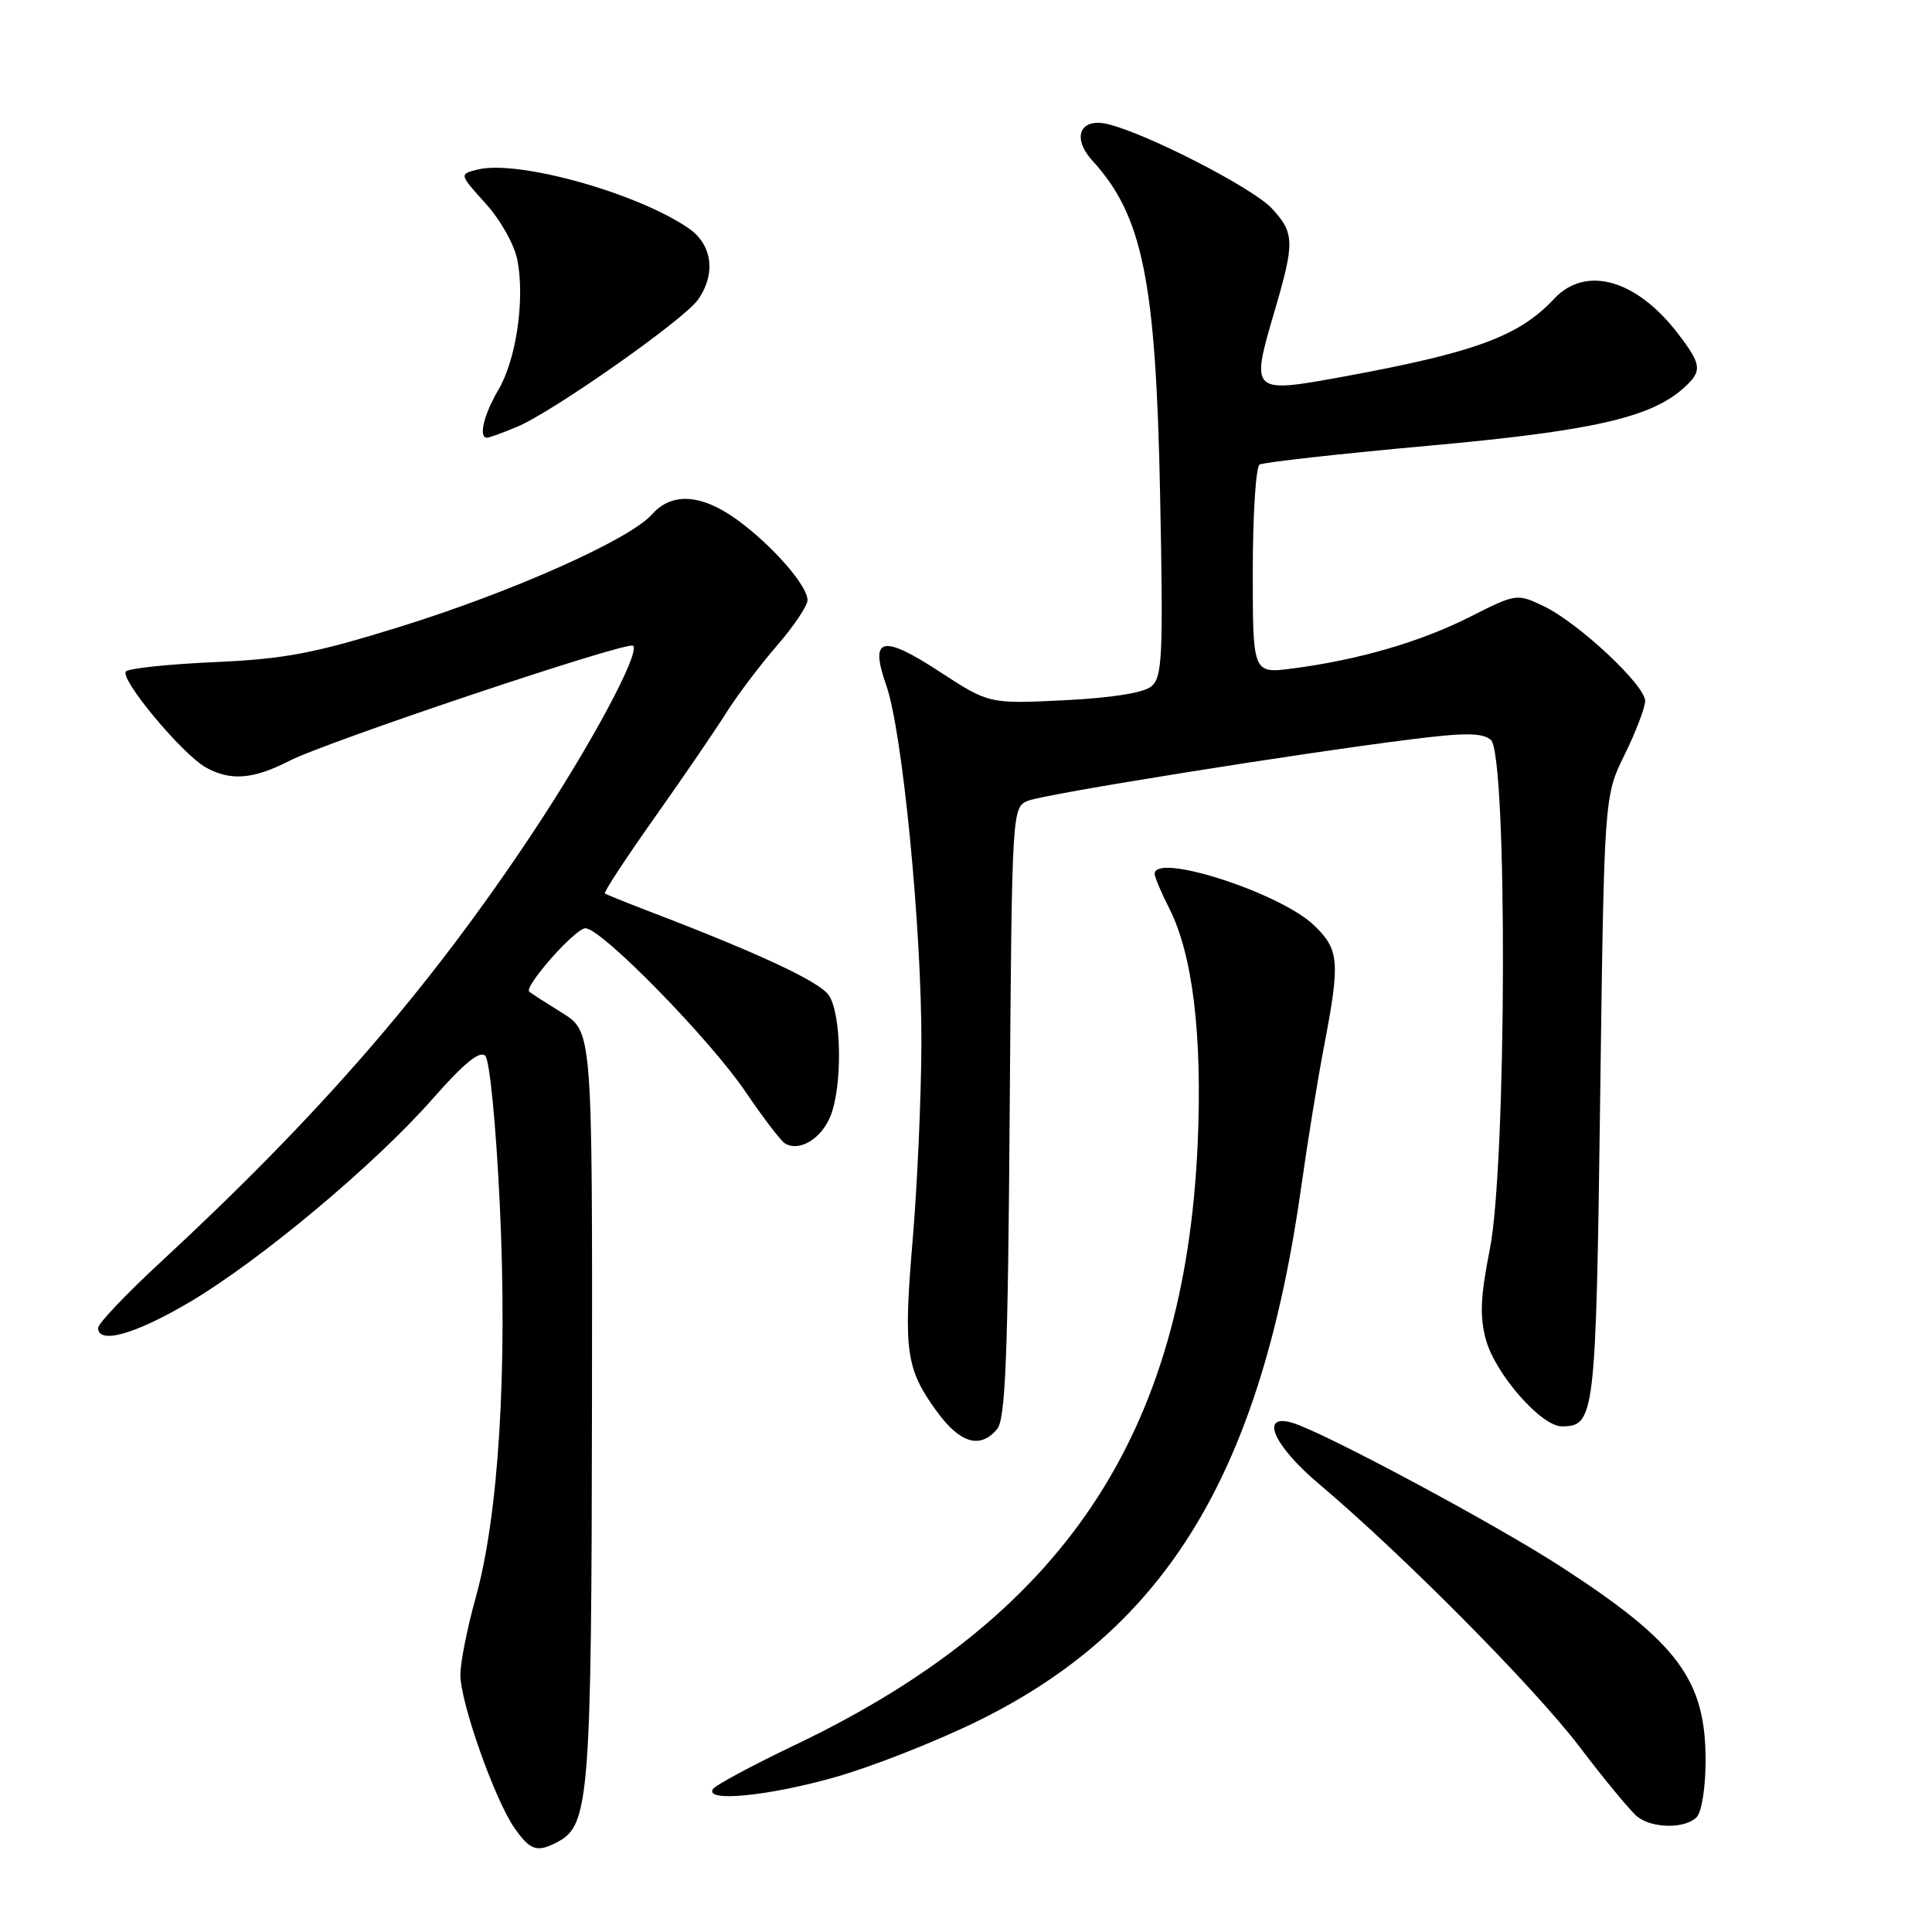 <?xml version="1.0" encoding="UTF-8" standalone="no"?>
<!DOCTYPE svg PUBLIC "-//W3C//DTD SVG 1.1//EN" "http://www.w3.org/Graphics/SVG/1.1/DTD/svg11.dtd" >
<svg xmlns="http://www.w3.org/2000/svg" xmlns:xlink="http://www.w3.org/1999/xlink" version="1.1" viewBox="0 0 256 256">
 <g >
 <path fill="currentColor"
d=" M 73.99 244.01 C 78.07 241.82 78.38 237.84 78.44 186.10 C 78.50 136.71 78.50 136.71 74.50 134.22 C 72.30 132.85 70.33 131.59 70.13 131.41 C 69.37 130.76 76.22 123.00 77.57 123.00 C 79.69 123.00 94.06 137.68 98.80 144.69 C 101.11 148.09 103.45 151.16 104.00 151.50 C 105.88 152.66 108.78 150.95 110.02 147.94 C 111.64 144.04 111.53 134.42 109.83 131.89 C 108.62 130.08 100.59 126.33 86.00 120.75 C 82.97 119.59 80.34 118.53 80.15 118.39 C 79.96 118.25 82.93 113.72 86.75 108.32 C 90.57 102.92 94.85 96.66 96.25 94.42 C 97.66 92.18 100.65 88.21 102.90 85.61 C 105.16 83.01 107.00 80.27 107.00 79.52 C 107.00 77.59 102.28 72.21 97.64 68.85 C 92.94 65.45 89.01 65.20 86.40 68.15 C 83.46 71.48 67.93 78.41 53.00 83.05 C 41.63 86.58 37.76 87.32 28.50 87.73 C 22.45 88.00 17.14 88.55 16.70 88.96 C 15.74 89.85 24.13 99.94 27.29 101.70 C 30.54 103.50 33.56 103.27 38.29 100.84 C 43.31 98.26 83.22 84.89 83.89 85.56 C 84.86 86.52 78.22 98.87 70.47 110.52 C 56.76 131.14 42.40 147.69 21.25 167.27 C 16.71 171.47 13.00 175.38 13.00 175.95 C 13.00 178.17 17.85 176.82 25.02 172.60 C 34.40 167.08 49.68 154.31 57.38 145.54 C 61.47 140.89 63.57 139.17 64.30 139.90 C 64.89 140.49 65.74 149.23 66.23 159.72 C 67.26 181.57 66.07 200.86 63.02 211.74 C 61.91 215.72 61.00 220.30 61.00 221.93 C 61.00 225.60 65.59 238.56 68.19 242.25 C 70.31 245.25 71.18 245.51 73.99 244.01 Z  M 224.80 240.80 C 225.48 240.12 226.00 236.86 226.00 233.26 C 226.00 222.55 222.31 217.61 206.80 207.57 C 198.00 201.87 175.38 189.76 171.25 188.53 C 166.86 187.23 168.72 191.52 174.75 196.61 C 185.92 206.04 203.32 223.60 209.33 231.50 C 212.67 235.90 216.11 240.05 216.96 240.72 C 218.95 242.29 223.26 242.34 224.80 240.80 Z  M 110.64 235.49 C 115.51 234.11 124.01 230.77 129.53 228.06 C 154.62 215.75 167.13 195.04 172.46 157.00 C 173.27 151.22 174.62 142.90 175.47 138.50 C 177.59 127.40 177.46 125.81 174.11 122.60 C 169.61 118.29 153.00 112.93 153.00 115.79 C 153.00 116.22 153.86 118.27 154.92 120.34 C 158.03 126.45 159.33 137.10 158.70 151.50 C 157.00 190.16 140.91 214.22 105.40 231.19 C 99.70 233.91 94.77 236.56 94.46 237.07 C 93.37 238.82 101.77 238.00 110.64 235.49 Z  M 132.13 189.35 C 133.23 188.02 133.56 179.74 133.79 147.31 C 134.09 106.92 134.09 106.92 136.29 106.08 C 138.67 105.18 171.59 99.90 186.79 97.99 C 194.03 97.07 196.39 97.08 197.54 98.03 C 199.76 99.88 199.65 154.21 197.41 165.54 C 196.16 171.80 196.05 174.45 196.90 177.54 C 198.13 182.05 204.22 189.00 206.94 189.00 C 211.33 189.00 211.47 187.79 212.03 145.60 C 212.56 105.50 212.56 105.50 215.27 100.00 C 216.76 96.97 217.98 93.77 217.99 92.89 C 218.00 90.79 209.13 82.51 204.53 80.31 C 201.00 78.63 200.90 78.64 194.73 81.76 C 188.17 85.07 180.00 87.44 171.25 88.58 C 166.00 89.26 166.00 89.26 166.00 75.69 C 166.00 68.22 166.41 61.87 166.90 61.56 C 167.40 61.26 177.43 60.14 189.21 59.07 C 210.95 57.11 218.75 55.34 223.11 51.40 C 225.59 49.16 225.50 48.35 222.38 44.26 C 216.87 37.02 210.11 35.11 205.92 39.60 C 201.29 44.56 195.44 46.71 177.93 49.92 C 165.78 52.14 165.70 52.07 168.84 41.38 C 171.58 32.08 171.55 30.88 168.51 27.60 C 166.00 24.90 151.87 17.64 146.76 16.44 C 143.09 15.57 141.98 18.26 144.76 21.30 C 151.42 28.59 153.16 37.22 153.72 65.54 C 154.15 86.96 154.02 89.74 152.56 90.95 C 151.53 91.81 147.25 92.48 140.99 92.79 C 131.05 93.27 131.05 93.27 124.47 88.98 C 116.83 84.00 115.19 84.44 117.45 90.86 C 119.58 96.90 122.15 123.27 122.09 138.44 C 122.06 145.55 121.54 157.15 120.94 164.21 C 119.69 178.94 120.03 181.36 124.07 186.94 C 127.20 191.26 129.88 192.06 132.13 189.35 Z  M 68.52 56.55 C 73.25 54.58 90.63 42.36 92.49 39.71 C 94.90 36.27 94.39 32.41 91.25 30.25 C 84.40 25.54 68.57 21.14 63.27 22.47 C 60.84 23.08 60.84 23.08 64.36 26.98 C 66.35 29.18 68.19 32.47 68.57 34.53 C 69.56 39.79 68.39 47.67 66.03 51.67 C 64.10 54.94 63.38 58.00 64.53 58.00 C 64.82 58.00 66.62 57.35 68.52 56.55 Z "/>
</g>
</svg>